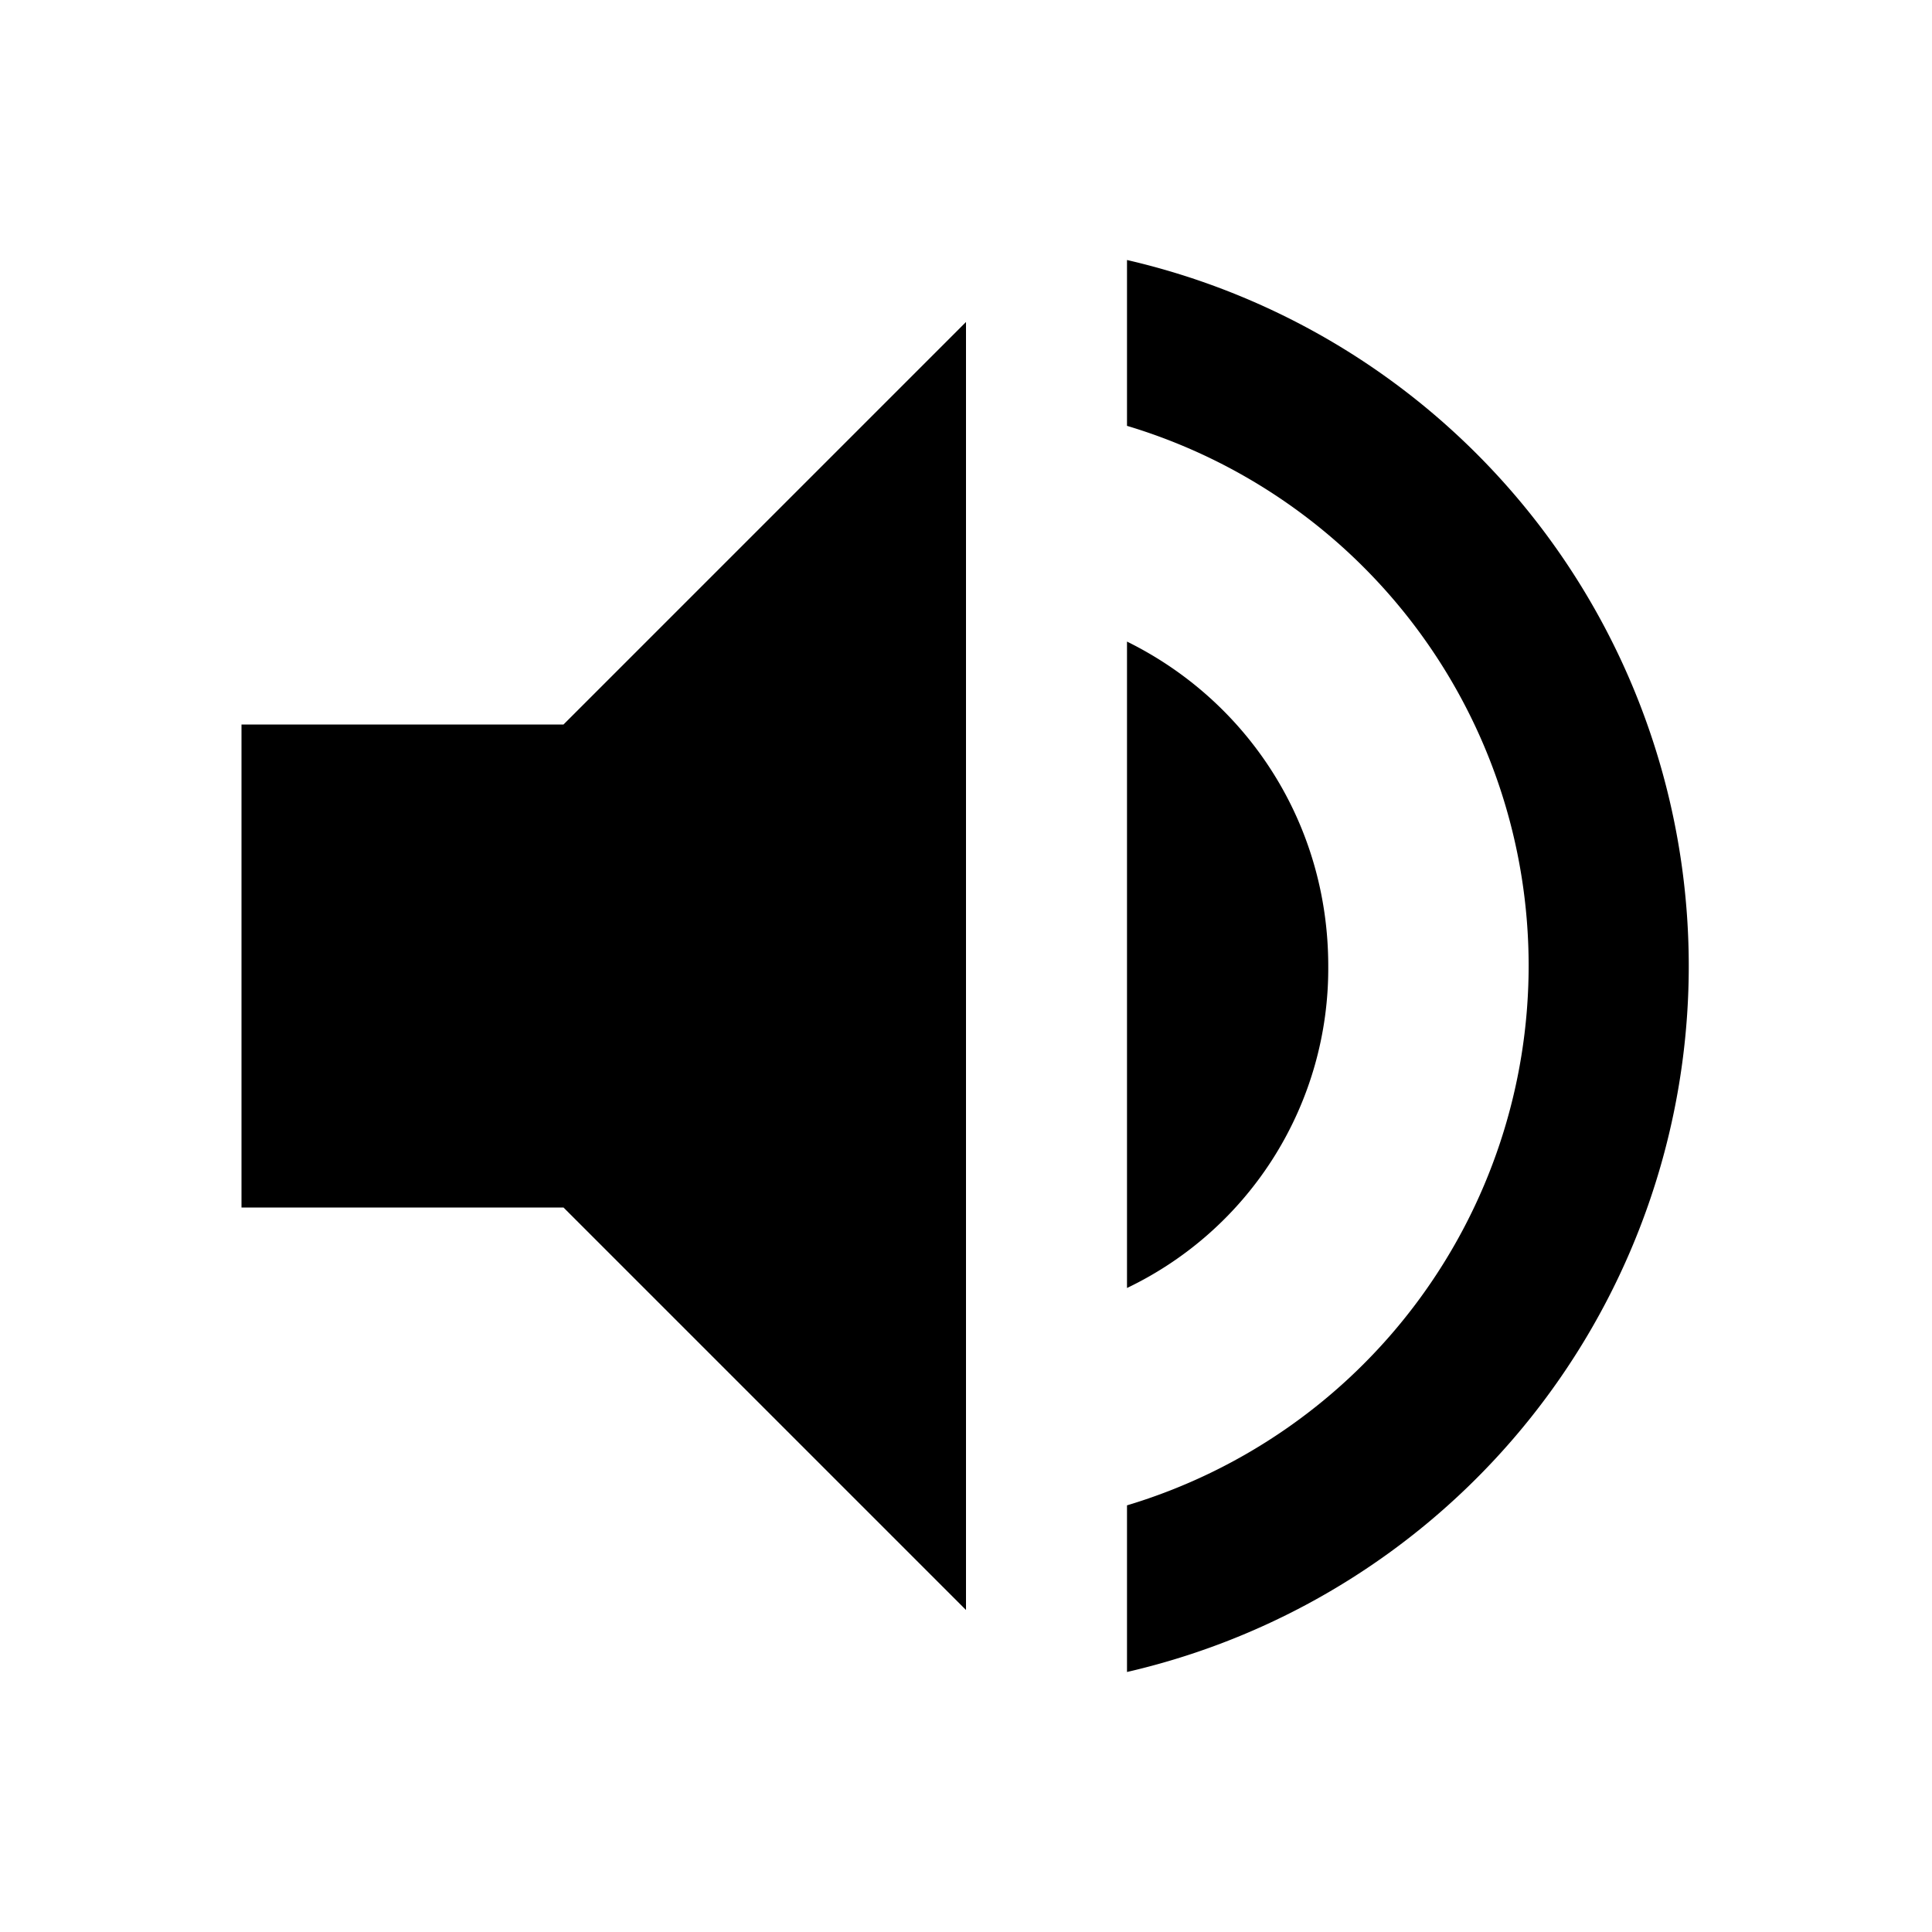 <svg xmlns="http://www.w3.org/2000/svg" viewBox="0 0 24 24"><path d="M14 3.23v2.06a7 7 0 0 1 0 13.41v2.07a9 9 0 0 0 0-17.54M16.5 12c0-1.77-1-3.29-2.5-4.03V16a4.4 4.4 0 0 0 2.5-4M3 9v6h4l5 5V4L7 9H3Z"/></svg>